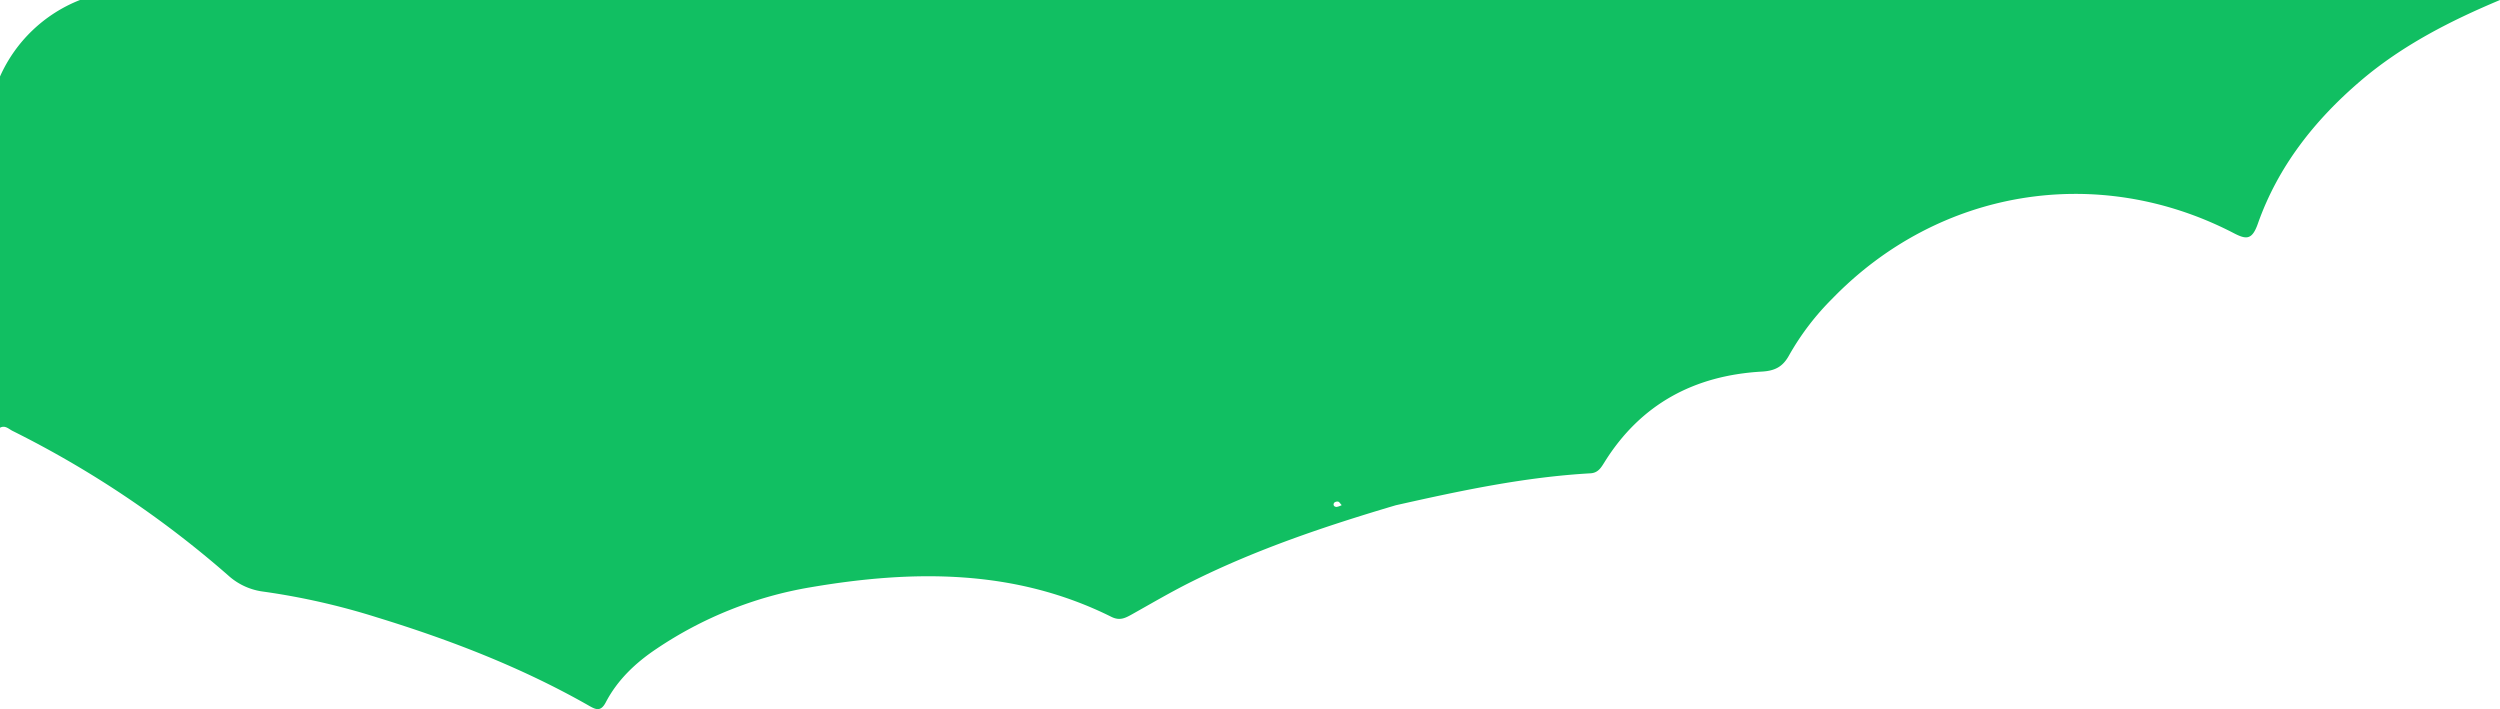 <svg xmlns="http://www.w3.org/2000/svg" viewBox="0 0 718.92 203.9"><defs><style>.cls-1{fill:#11bf62;}</style></defs><g id="Layer_2" data-name="Layer 2"><g id="Layer_1-2" data-name="Layer 1"><path class="cls-1" d="M435,0H23A42,42,0,0,0,0,22V123c1.49-.8,2.49.36,3.62.92a290.83,290.83,0,0,1,62,41.55,18.5,18.5,0,0,0,10.11,4.66,201.36,201.36,0,0,1,32.58,7.38c21.19,6.5,41.82,14.45,61.15,25.48,1.95,1.12,3.32,1.68,4.73-1,3.38-6.49,8.61-11.42,14.62-15.43a112.77,112.77,0,0,1,44-17.63c29.71-5.1,59-5.38,86.78,8.45,2.43,1.21,4,.35,5.95-.73,5.65-3.17,11.26-6.46,17.06-9.35,18.81-9.38,38.66-16.05,58.77-22,18.5-4.17,37-8.12,56-9.19,2.23-.13,3.09-1.7,4.06-3.25,10.43-16.71,25.85-24.89,45.19-26,3.79-.21,6.07-1.38,7.89-4.73A74.86,74.86,0,0,1,526.9,85.89C557.48,54.36,603,46.82,642,66.86c3.79,2,5.55,2.39,7.27-2.49,5.84-16.57,16.41-29.9,29.69-41.23C690.88,13,704.63,6,718.92,0Zm-50.6,145.78c-.72,0-1.14-.51-.76-1.18a1.35,1.35,0,0,1,1.19-.34c.32.07.55.53,1,1A4.84,4.84,0,0,1,384.35,145.78Z"/></g></g></svg>